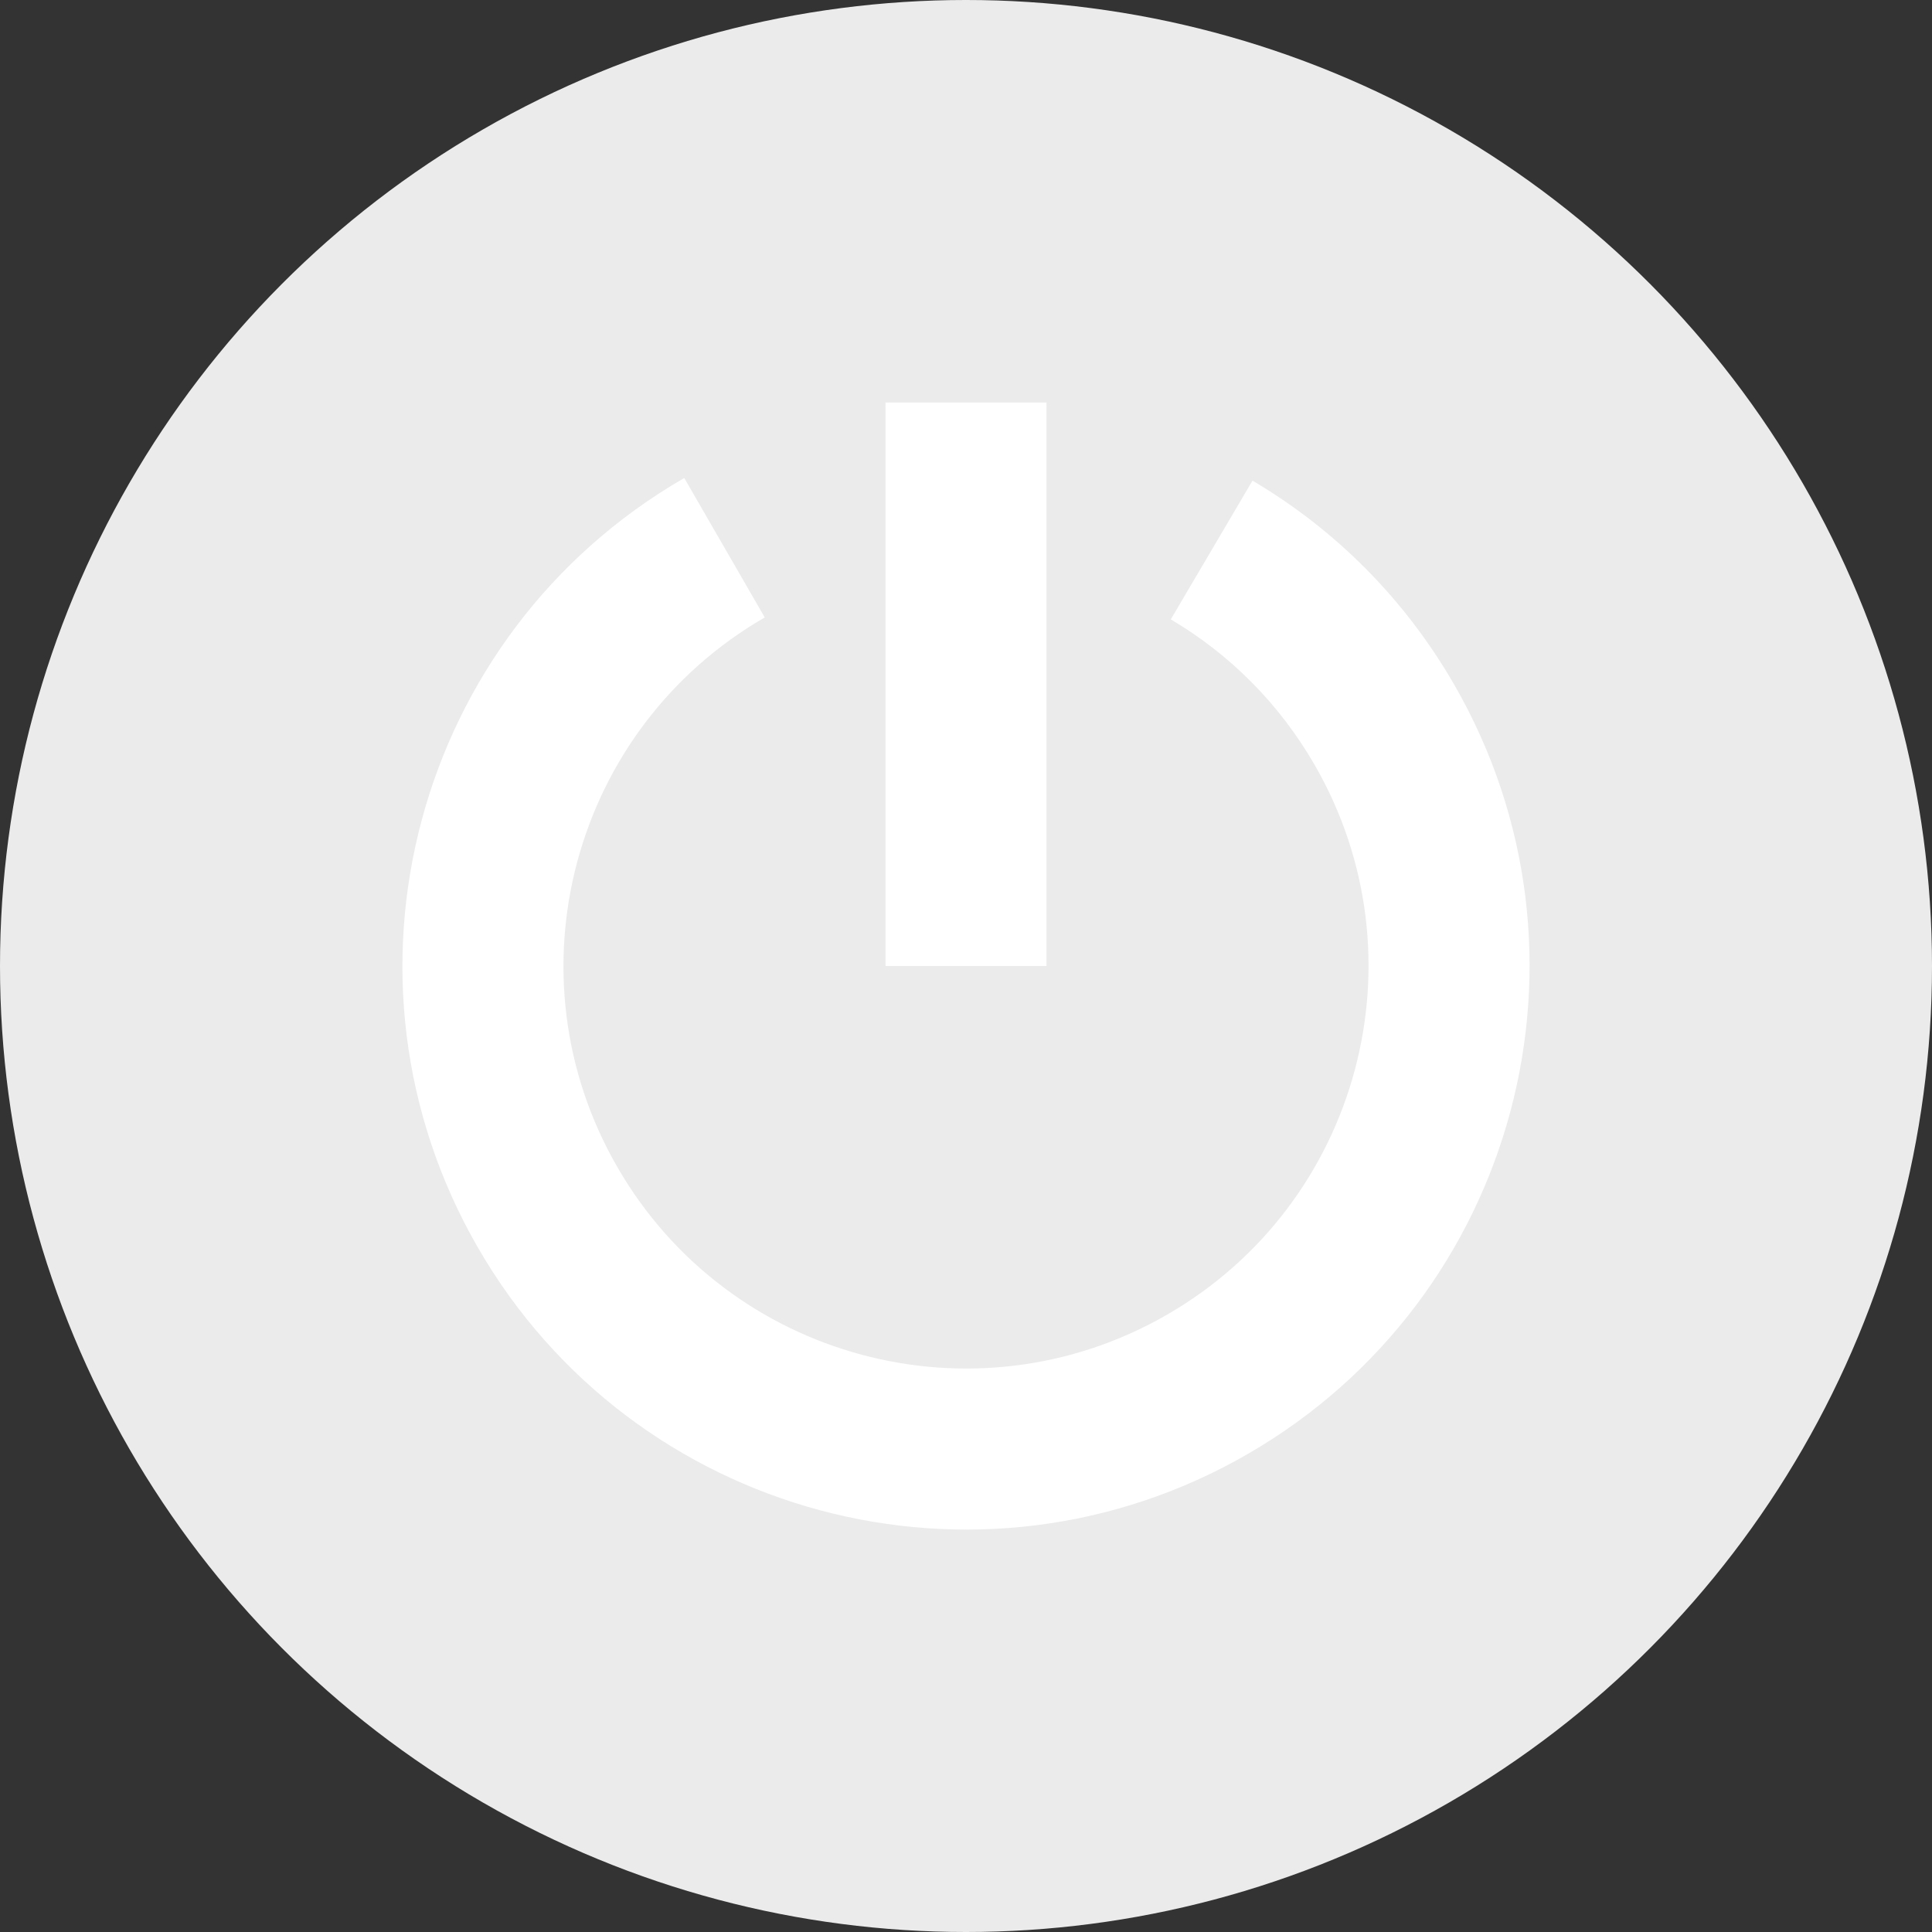 <svg height="24" viewBox="0 0 24 24" width="24" xmlns="http://www.w3.org/2000/svg"><rect x="0" y="0" width="24" height="24" fill="#333333" stroke="none"/><g fill="none" fill-rule="evenodd"><circle cx="12" cy="12" fill="#ebebeb" r="12"/><g fill="#fff"><path d="m12 19c3.866 0 7-3.134 7-7 0-3.866-3.134-7-7-7-3.866 0-7 3.134-7 7 0 1.222.314 2.4.903 3.442l1.741-.985c-.42-.743-.644-1.583-.644-2.457 0-2.761 2.239-5 5-5 2.761 0 5 2.239 5 5 0 2.761-2.239 5-5 5z" fill-rule="nonzero" transform="matrix(-.866 .5 -.5 -.866 28.392 16.392)"/><path d="m11 5h2v7h-2z"/></g></g></svg>